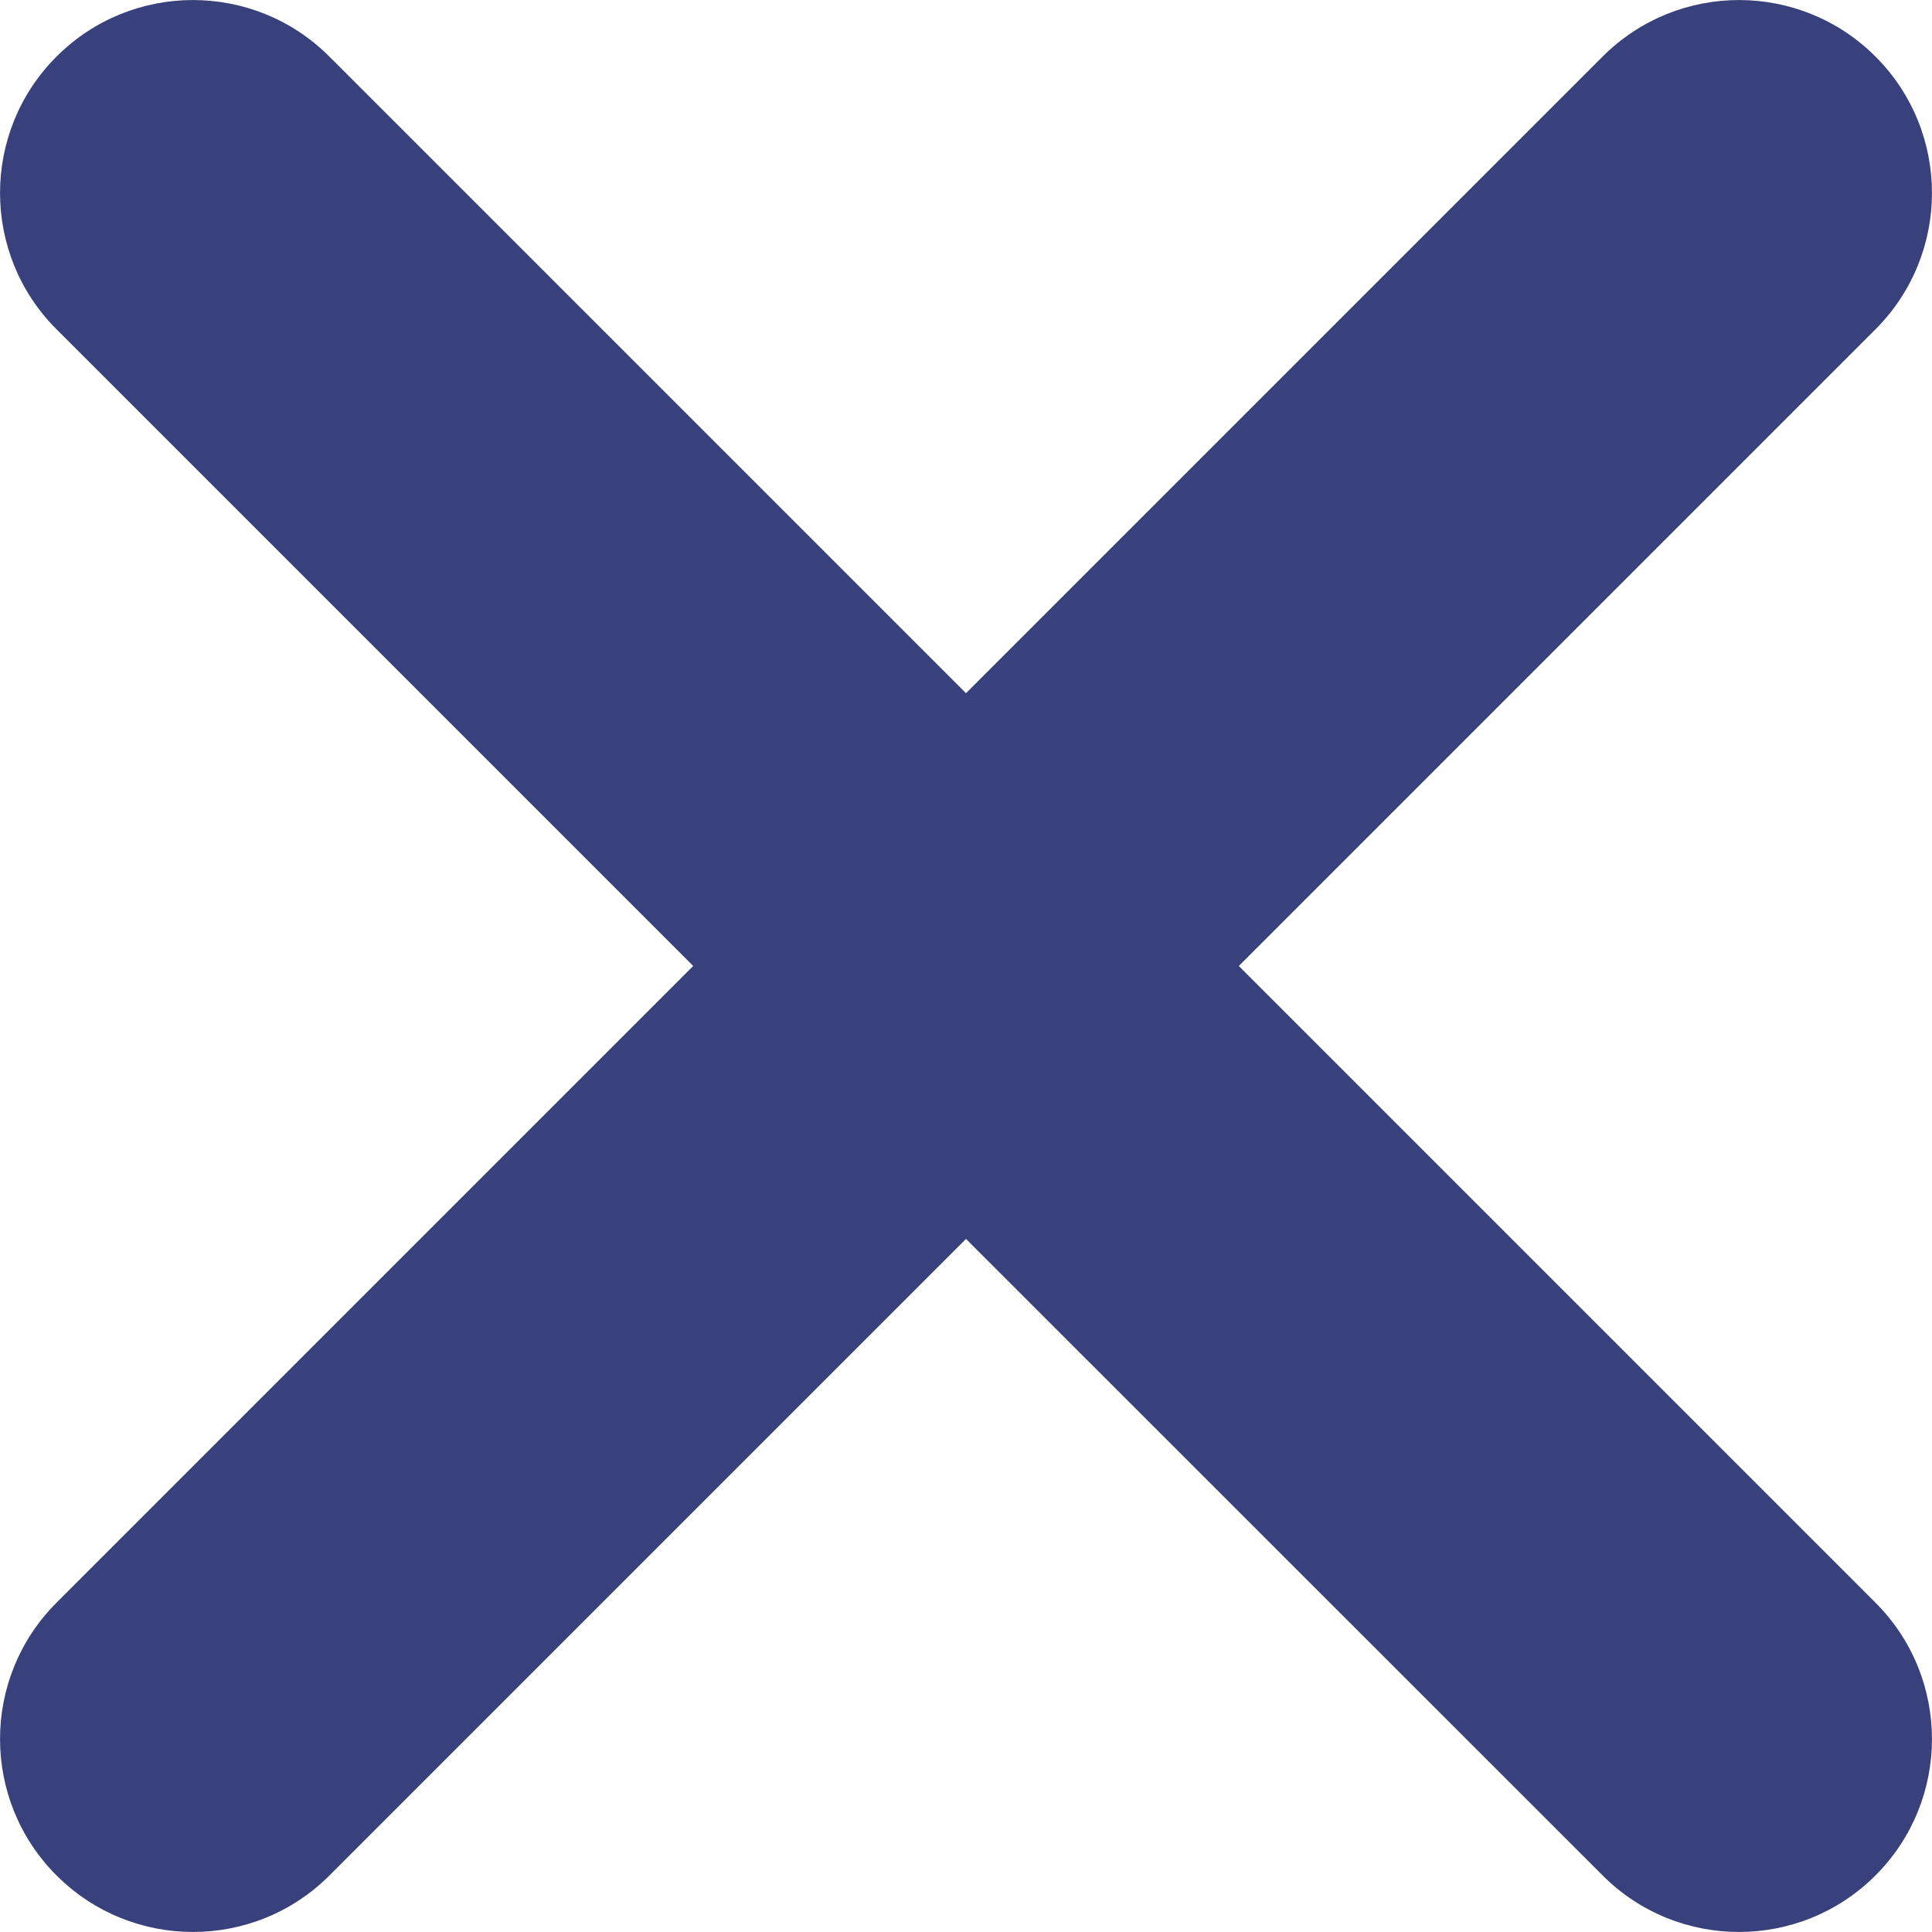<svg width="15" height="15" viewBox="0 0 15 15" fill="none" xmlns="http://www.w3.org/2000/svg">
<path fill-rule="evenodd" clip-rule="evenodd" d="M0.439 0.439C-0.146 1.024 -0.146 1.972 0.439 2.557L5.382 7.5L0.439 12.443C-0.146 13.028 -0.146 13.976 0.439 14.561C1.024 15.146 1.973 15.146 2.558 14.561L7.5 9.619L12.443 14.561C13.027 15.146 13.976 15.146 14.561 14.561C15.146 13.976 15.146 13.028 14.561 12.443L9.618 7.5L14.561 2.557C15.146 1.972 15.146 1.024 14.561 0.439C13.976 -0.146 13.028 -0.146 12.443 0.439L7.5 5.382L2.557 0.439C1.972 -0.146 1.024 -0.146 0.439 0.439Z" fill="#38417C"/>
</svg>
